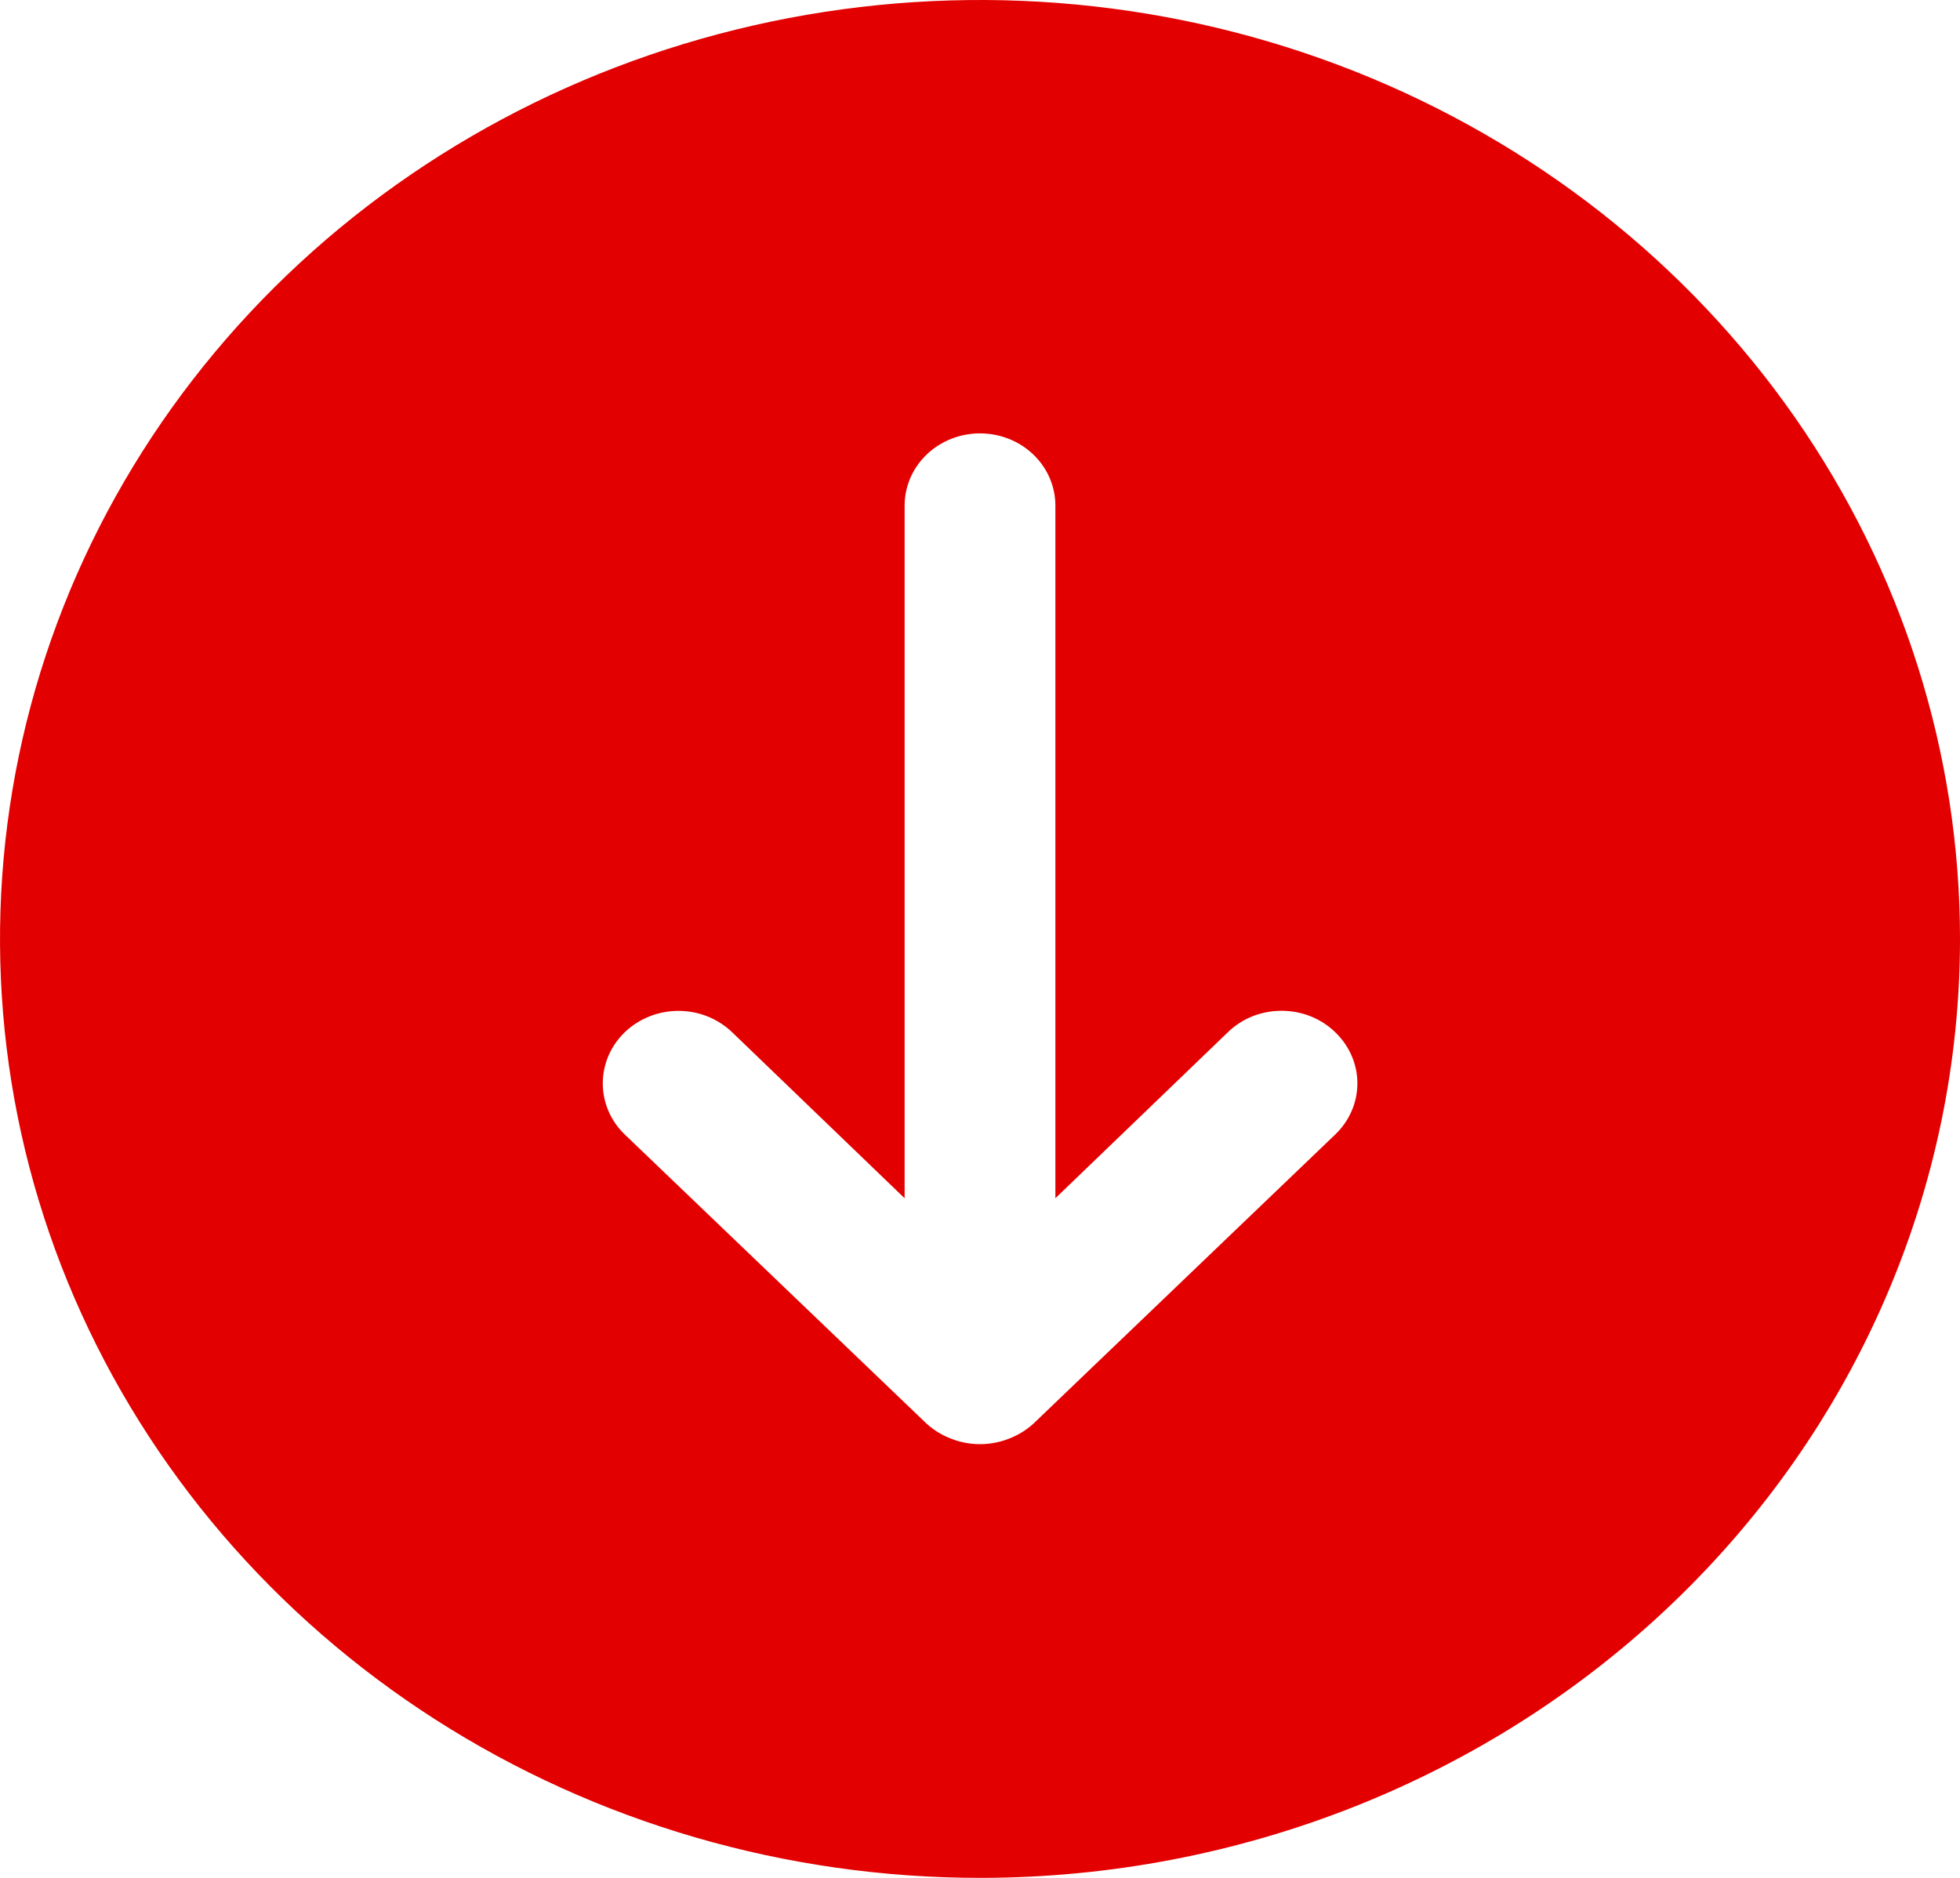 <svg width="24" height="23" viewBox="0 0 24 23" fill="none" xmlns="http://www.w3.org/2000/svg">
<path d="M12 23C9.627 23 7.307 22.326 5.333 21.062C3.36 19.798 1.822 18.002 0.913 15.901C0.005 13.8 -0.232 11.487 0.231 9.256C0.694 7.026 1.836 4.977 3.515 3.368C5.193 1.76 7.331 0.665 9.659 0.221C11.987 -0.223 14.399 0.005 16.592 0.875C18.785 1.746 20.659 3.22 21.978 5.111C23.296 7.002 24 9.226 24 11.5C24 14.55 22.736 17.475 20.485 19.632C18.235 21.788 15.183 23 12 23ZM16.348 12.641C16.262 12.558 16.16 12.492 16.047 12.447C15.935 12.403 15.814 12.38 15.692 12.38C15.57 12.38 15.45 12.403 15.337 12.447C15.225 12.492 15.123 12.558 15.037 12.641L12.923 14.676V6.192C12.923 5.958 12.826 5.733 12.653 5.567C12.48 5.401 12.245 5.308 12 5.308C11.755 5.308 11.52 5.401 11.347 5.567C11.174 5.733 11.077 5.958 11.077 6.192V14.676L8.963 12.641C8.789 12.475 8.554 12.381 8.308 12.381C8.062 12.381 7.826 12.475 7.652 12.641C7.478 12.808 7.381 13.034 7.381 13.269C7.381 13.505 7.478 13.731 7.652 13.897L11.345 17.436C11.432 17.516 11.536 17.579 11.649 17.622C11.874 17.71 12.126 17.71 12.351 17.622C12.464 17.579 12.568 17.516 12.655 17.436L16.348 13.897C16.434 13.815 16.503 13.717 16.55 13.609C16.597 13.502 16.621 13.386 16.621 13.269C16.621 13.152 16.597 13.037 16.55 12.929C16.503 12.821 16.434 12.723 16.348 12.641Z" fill="#E30000"/>
</svg>
